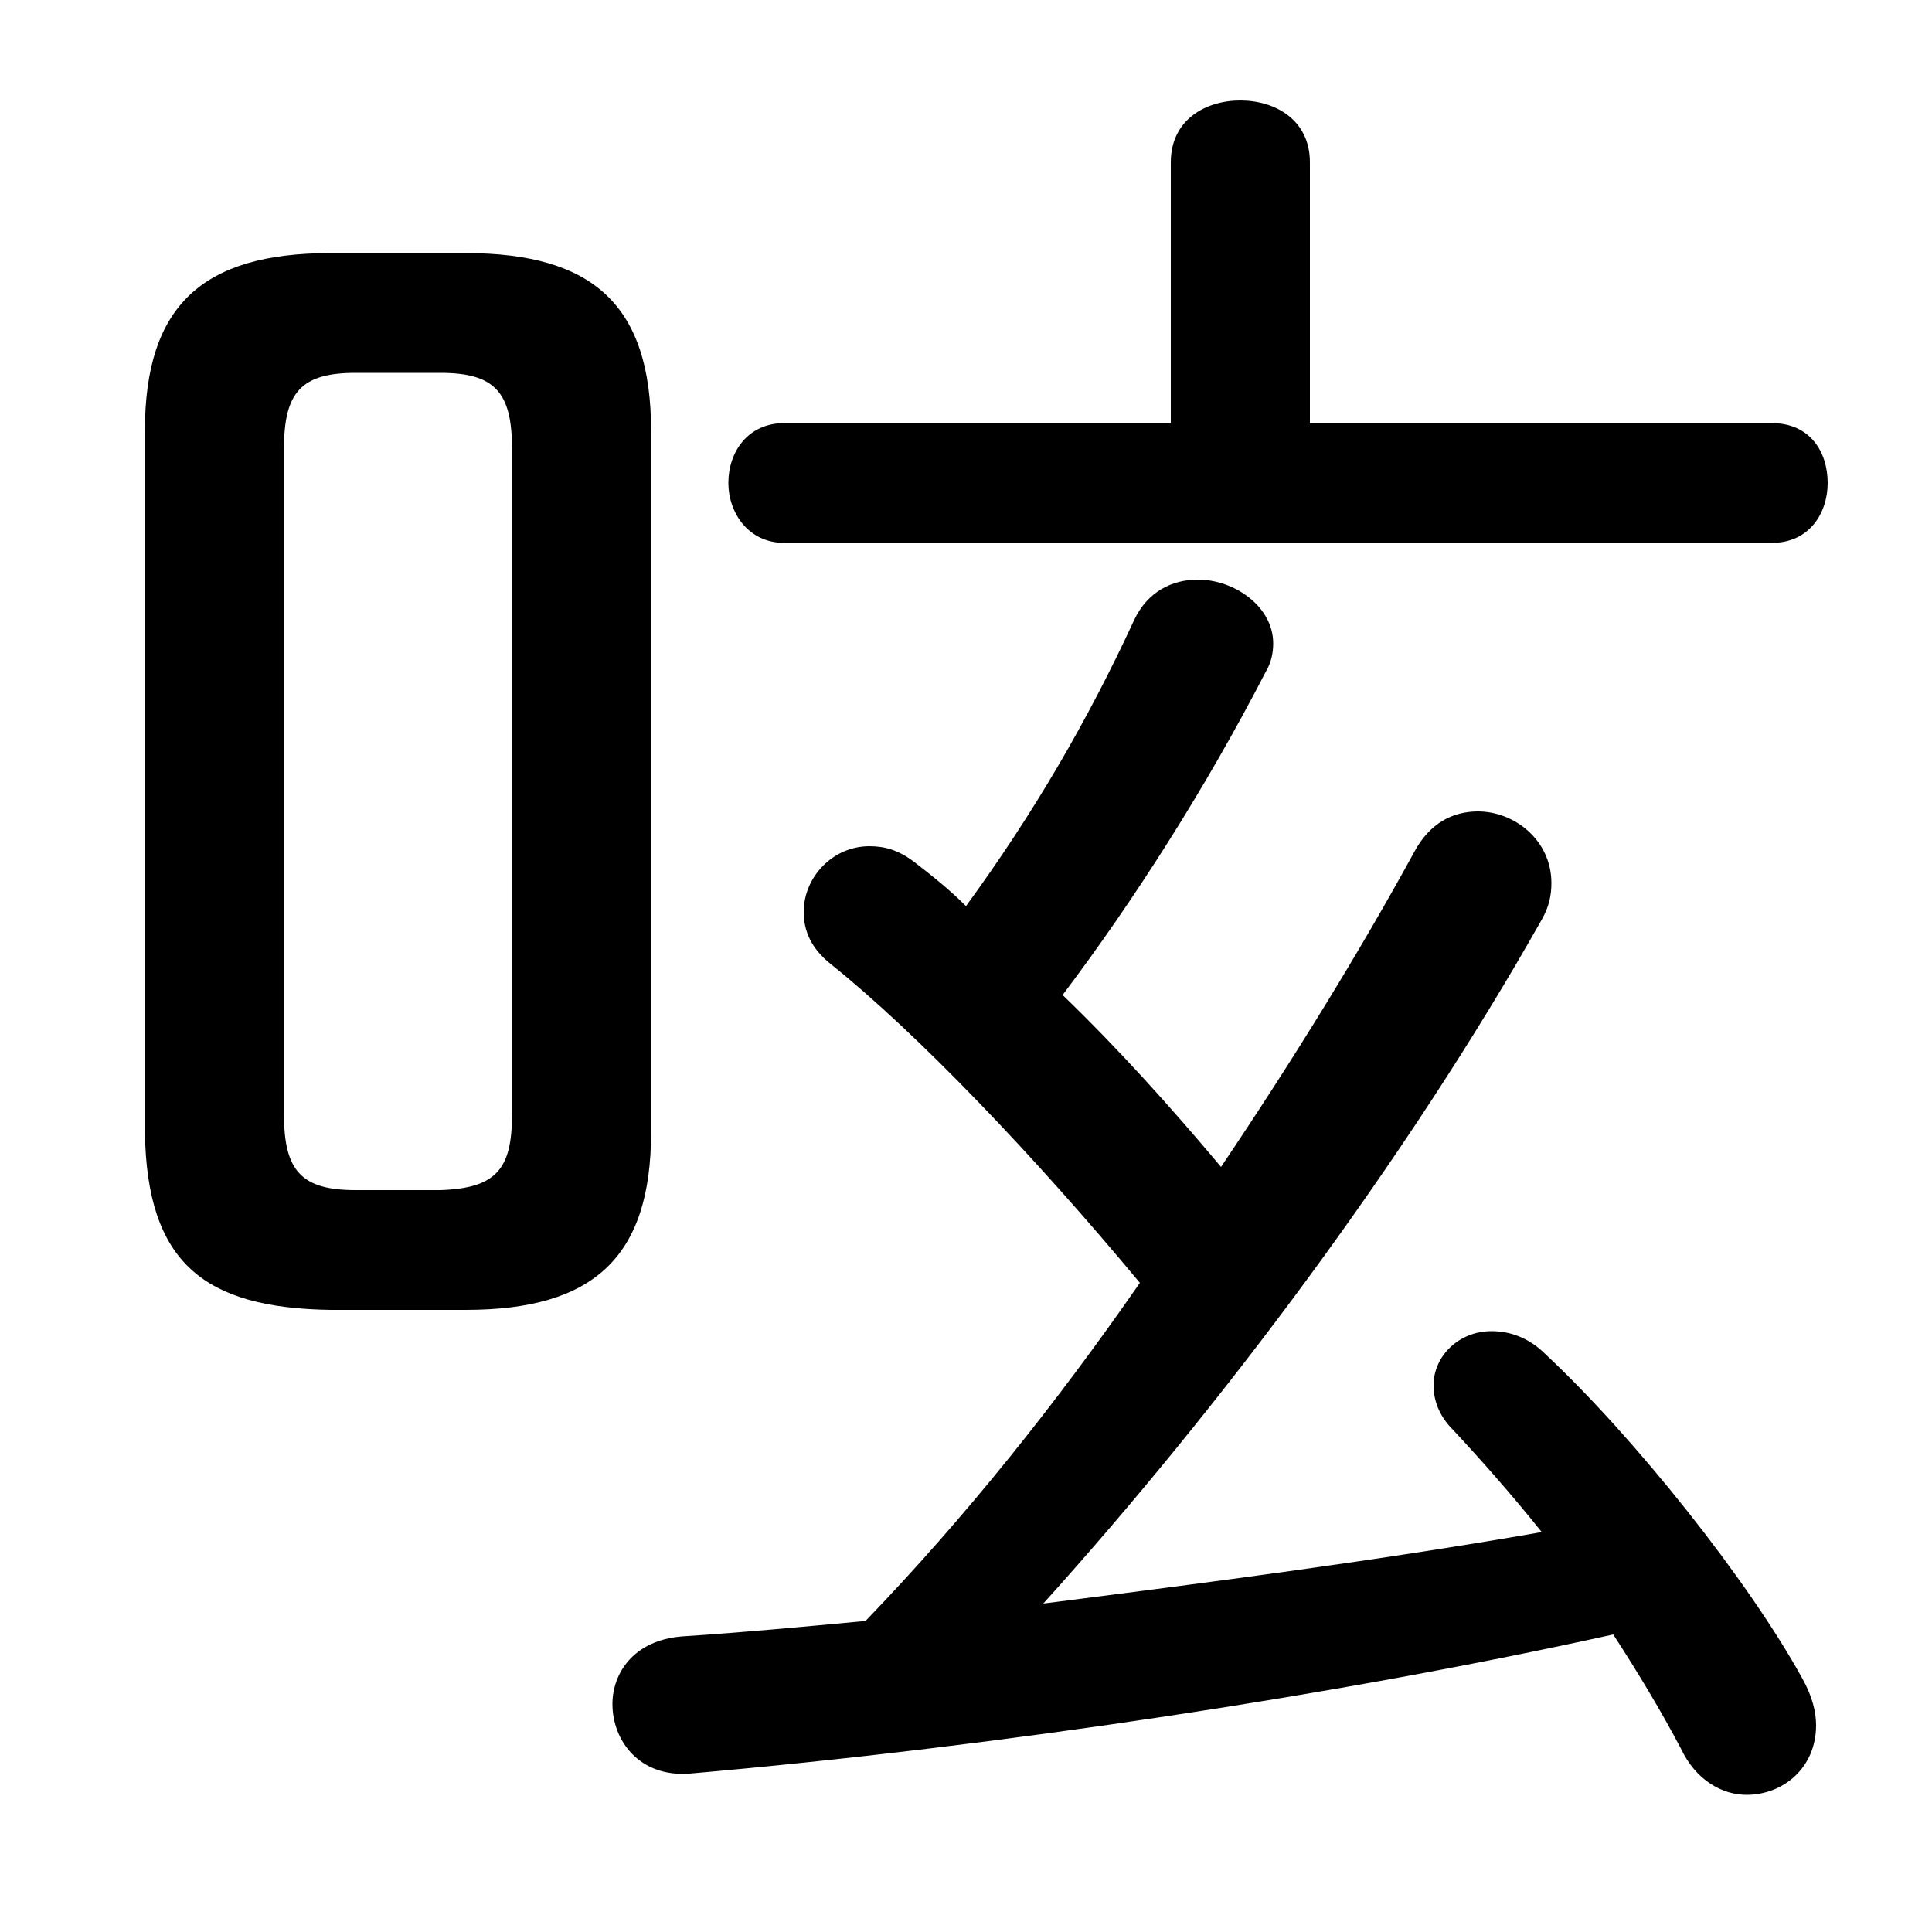 <svg xmlns="http://www.w3.org/2000/svg" viewBox="0 -44.0 50.0 50.0">
    <rect x="0" y="-44.0" width="50.0" height="50.0" fill="#808080" stroke="none"/>
    <g transform="scale(1, -1)">
        <!-- ボディの枠 -->
        <rect x="0" y="-6.0" width="50.0" height="50.0"
            stroke="white" fill="white"/>
        <!-- グリフ座標系の原点 -->
        <circle cx="0" cy="0" r="5" fill="white"/>
        <!-- グリフのアウトライン -->
        <g style="fill:black;stroke:#000000;stroke-width:0;stroke-linecap:round;stroke-linejoin:round;">
        <path d="M 39.9 4.35 C 35.6 3.6 31.3 3.05 27.0 2.5 C 31.6 7.6 36.4 14.0 39.9 20.2 C 40.1 20.55 40.15 20.85 40.15 21.15 C 40.15 22.25 39.2 23.0 38.25 23.0 C 37.6 23.0 37.0 22.7 36.6 21.95 C 35.15 19.3 33.45 16.55 31.6 13.8 C 30.3 15.35 28.95 16.85 27.5 18.25 C 29.35 20.7 31.2 23.6 32.75 26.6 C 32.9 26.85 32.95 27.1 32.95 27.35 C 32.95 28.3 31.95 29.0 31.0 29.0 C 30.35 29.0 29.7 28.7 29.35 27.95 C 28.15 25.35 26.75 22.95 25.0 20.55 C 24.55 21.0 24.1 21.35 23.65 21.7 C 23.25 22.0 22.9 22.1 22.5 22.1 C 21.55 22.1 20.8 21.3 20.8 20.4 C 20.8 19.9 21.0 19.45 21.5 19.05 C 23.75 17.25 26.8 14.05 29.5 10.8 C 27.35 7.7 25.0 4.75 22.4 2.05 C 20.8 1.9 19.2 1.75 17.65 1.65 C 16.4 1.55 15.85 0.7 15.85 -0.1 C 15.85 -1.05 16.55 -2.0 17.85 -1.9 C 25.85 -1.2 34.75 0.15 41.75 1.7 C 42.4 0.7 43.0 -0.3 43.5 -1.25 C 43.9 -2.1 44.6 -2.45 45.2 -2.45 C 46.15 -2.45 47.0 -1.75 47.0 -0.65 C 47.0 -0.3 46.9 0.1 46.65 0.55 C 45.25 3.1 42.3 6.8 40.0 8.95 C 39.55 9.4 39.05 9.55 38.6 9.55 C 37.75 9.55 37.1 8.9 37.1 8.15 C 37.1 7.75 37.25 7.35 37.6 7.0 C 38.3 6.25 39.1 5.35 39.9 4.35 Z M 12.05 10.1 C 15.35 10.1 16.85 11.45 16.85 14.7 L 16.85 32.85 C 16.85 36.1 15.35 37.45 12.05 37.45 L 8.55 37.45 C 5.25 37.45 3.75 36.1 3.75 32.85 L 3.75 14.7 C 3.8 11.3 5.3 10.15 8.55 10.1 Z M 9.2 13.2 C 7.8 13.2 7.35 13.7 7.35 15.15 L 7.35 32.4 C 7.35 33.85 7.8 34.35 9.2 34.35 L 11.4 34.35 C 12.8 34.35 13.25 33.85 13.25 32.4 L 13.25 15.15 C 13.25 13.75 12.85 13.25 11.4 13.2 Z M 33.9 33.05 L 33.9 39.8 C 33.9 40.9 33.0 41.4 32.1 41.4 C 31.2 41.4 30.3 40.9 30.3 39.8 L 30.3 33.05 L 20.3 33.05 C 19.35 33.05 18.85 32.3 18.85 31.5 C 18.85 30.75 19.35 29.95 20.3 29.95 L 45.85 29.95 C 46.85 29.95 47.3 30.75 47.3 31.5 C 47.3 32.3 46.85 33.05 45.85 33.05 Z"/>
    </g>
    </g>
</svg>
